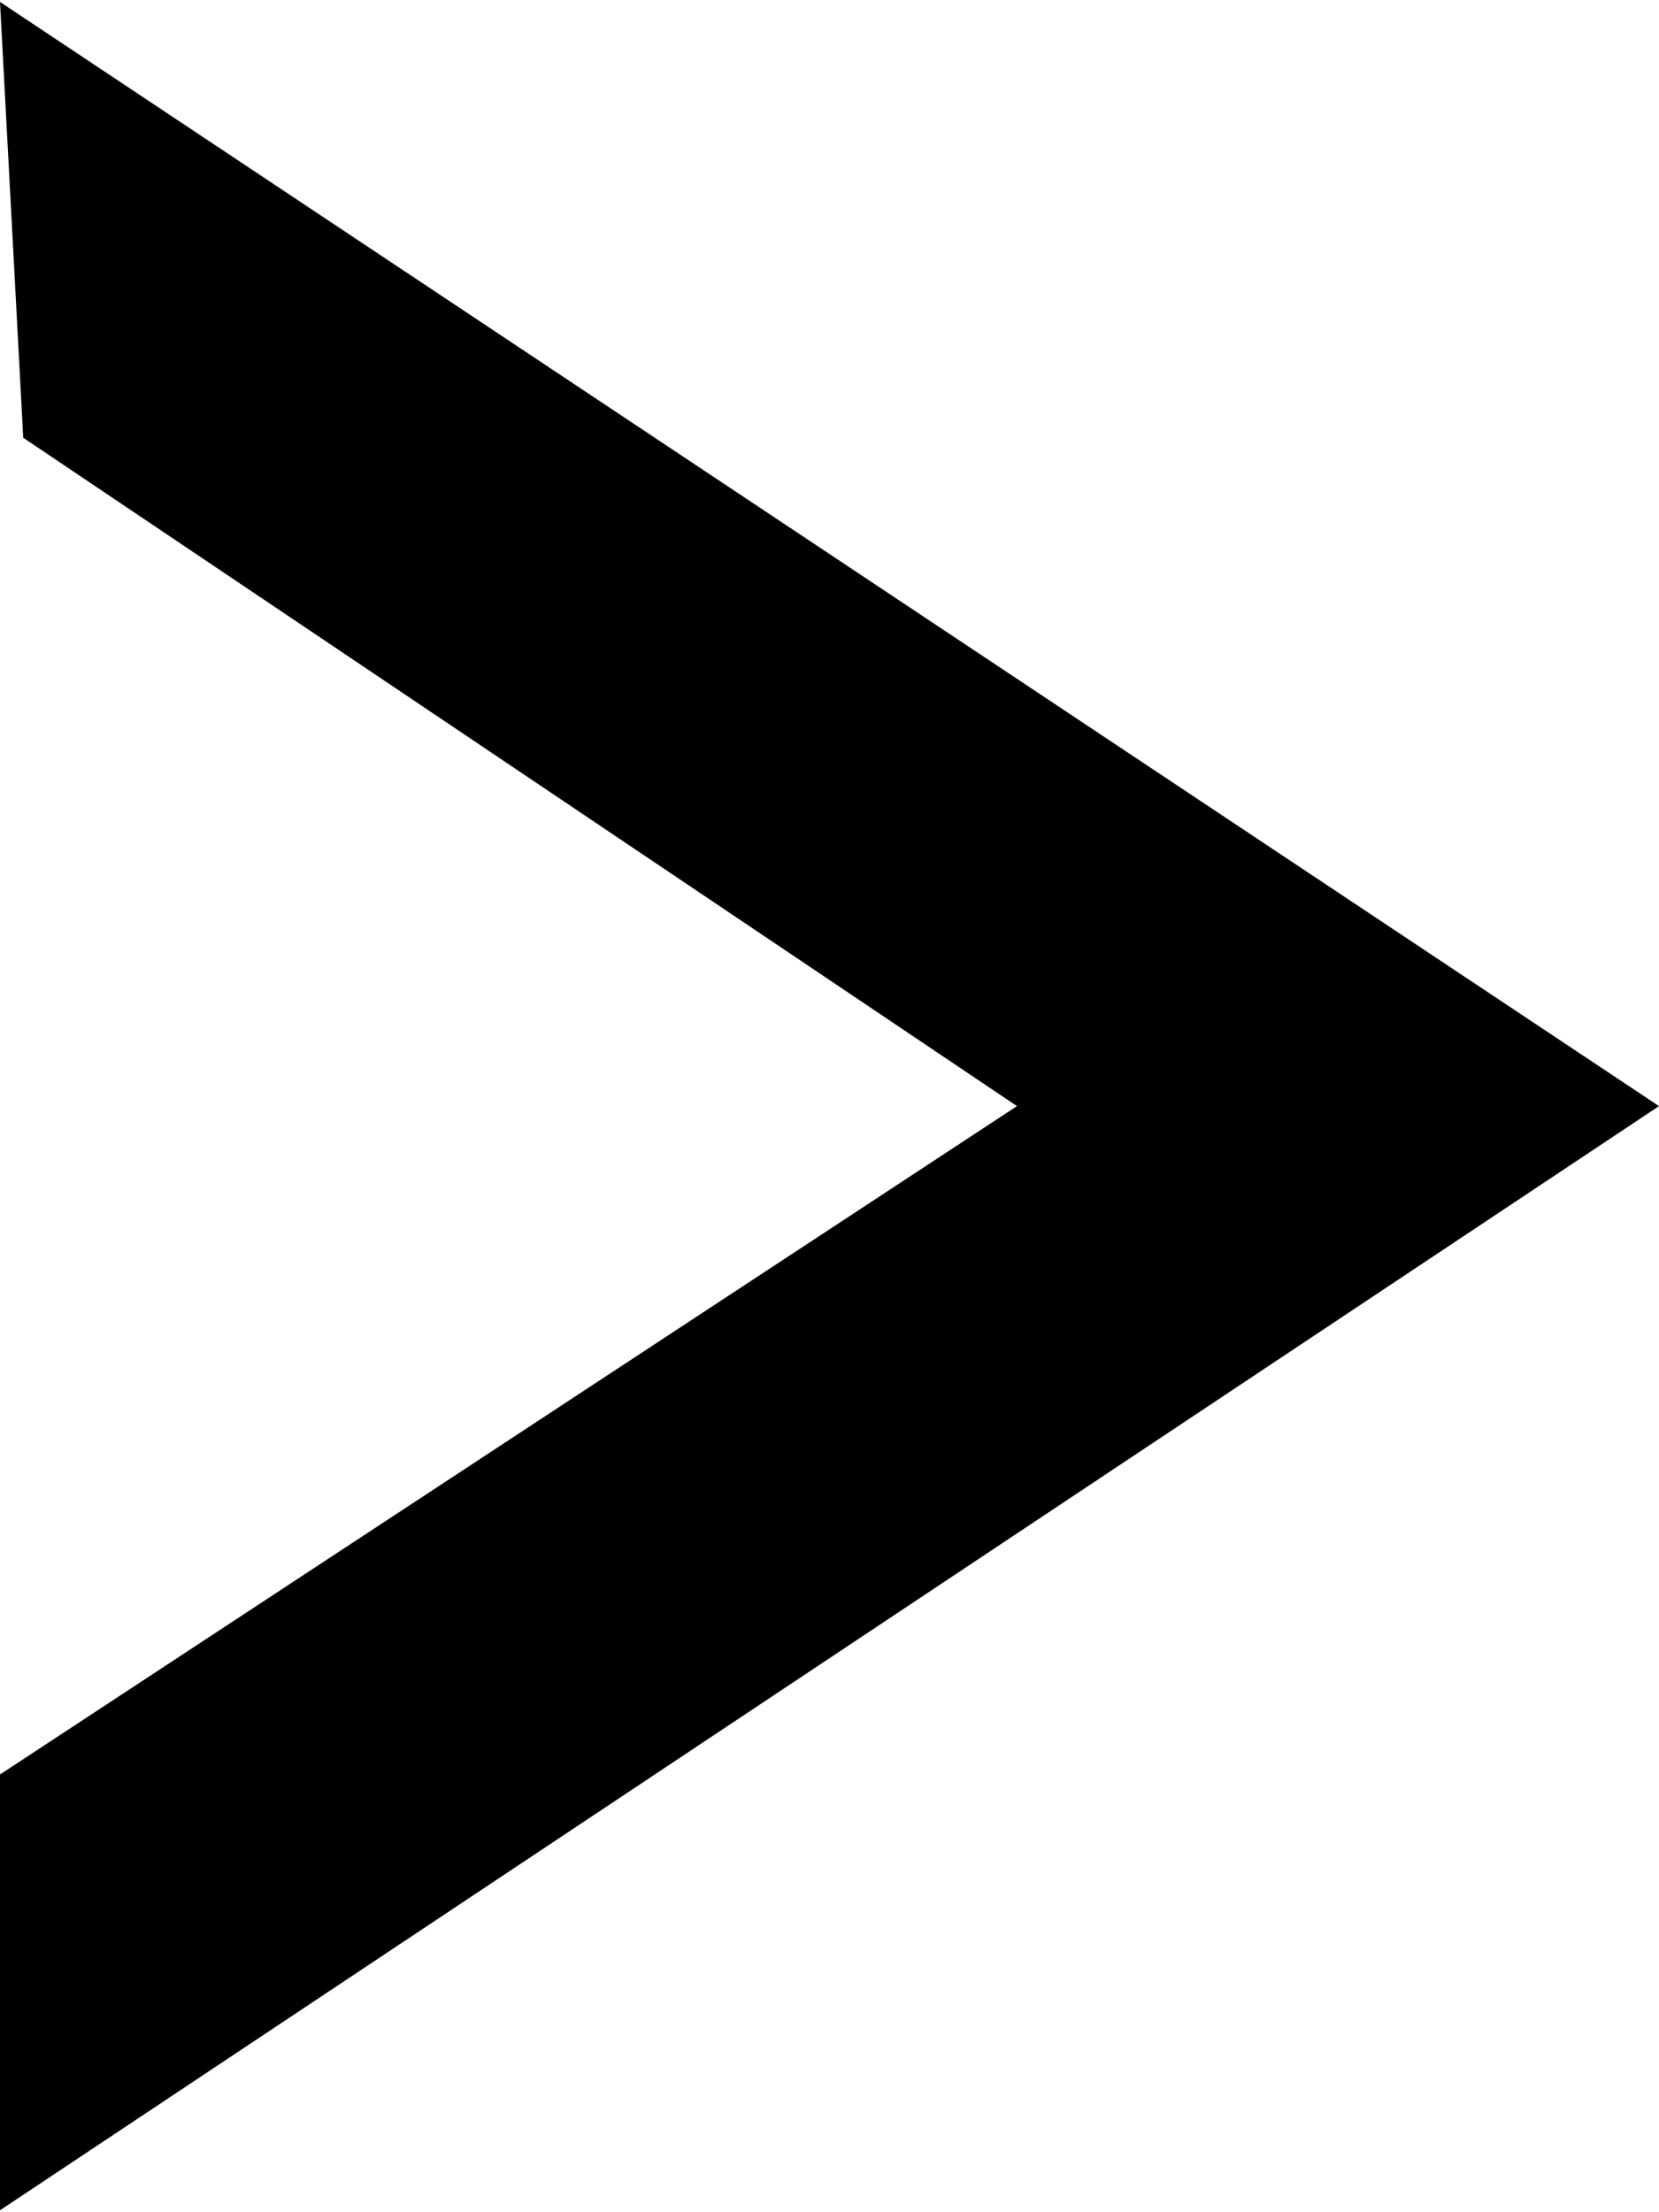 <svg xmlns="http://www.w3.org/2000/svg" width="6" height="8" viewBox="0 0 6 8"><defs><style>.cls-1 {fill: #000;fill-rule: evenodd;}</style></defs><path id="_" data-name="&gt;" class="cls-1" d="M0.084,1.583L3.678,4,0,6.417,0,7.993,6,4,0,0.007Z"/></svg>